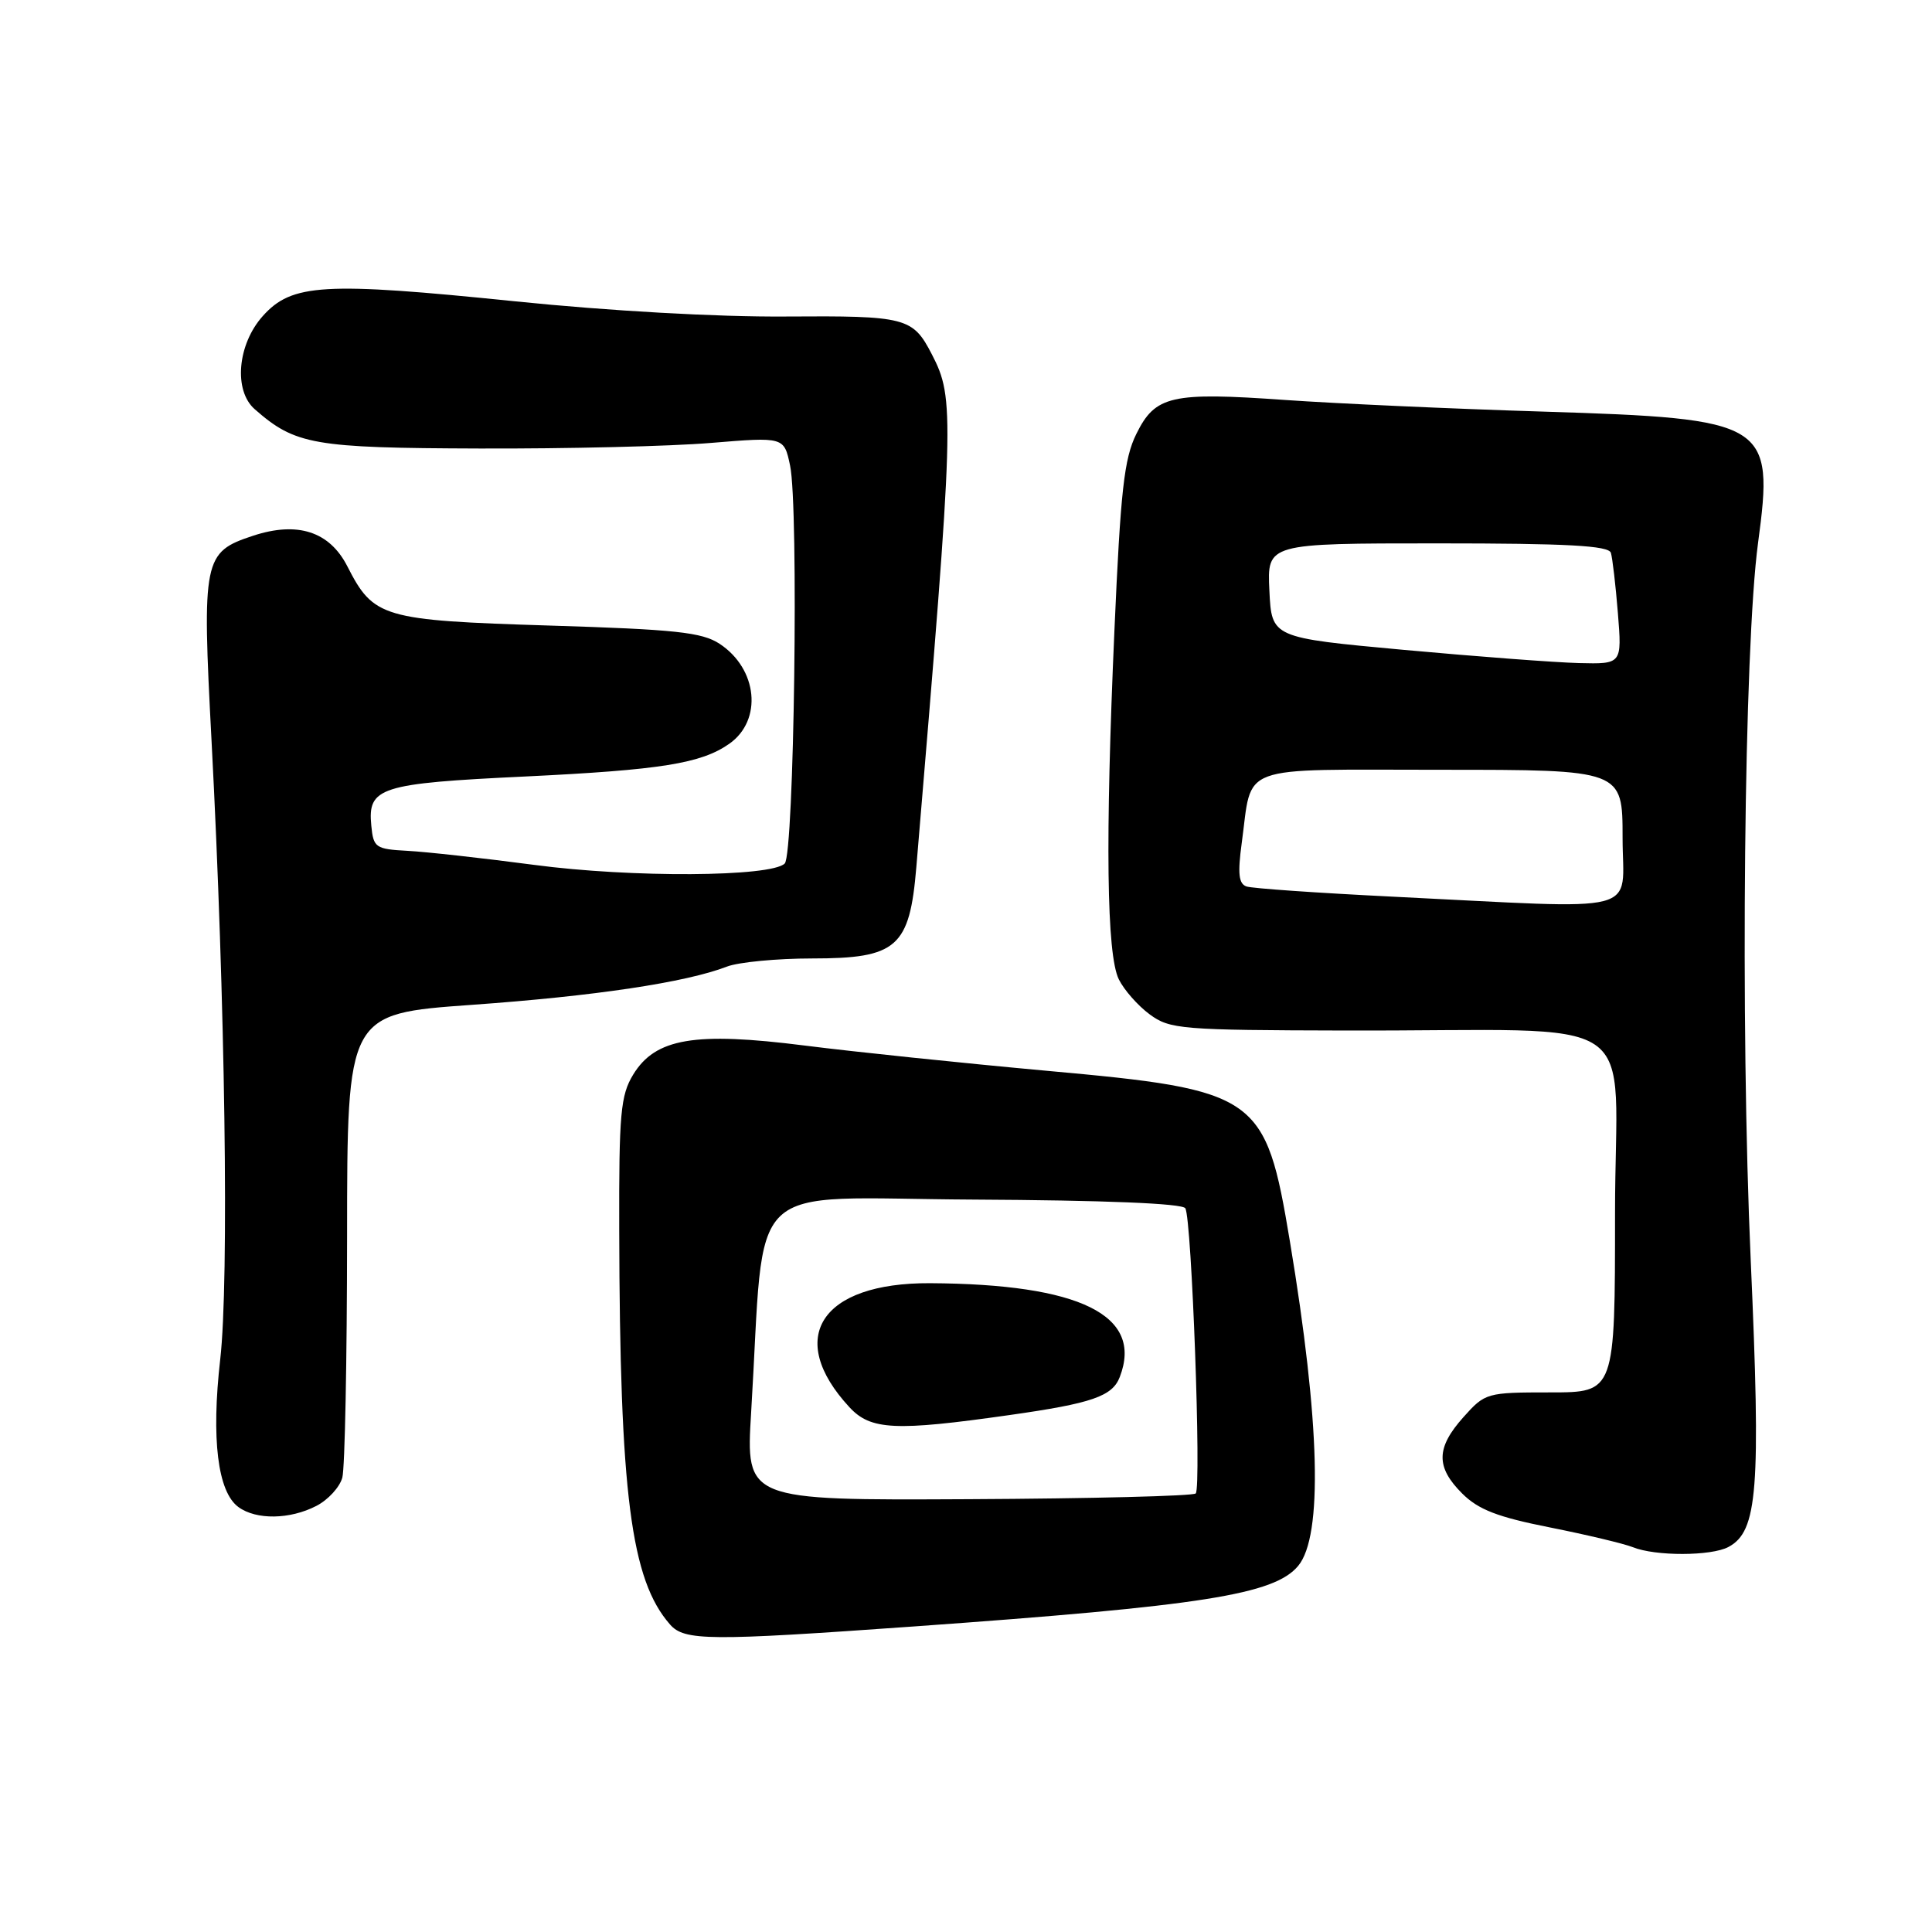 <?xml version="1.0" encoding="UTF-8" standalone="no"?>
<!DOCTYPE svg PUBLIC "-//W3C//DTD SVG 1.1//EN" "http://www.w3.org/Graphics/SVG/1.1/DTD/svg11.dtd" >
<svg xmlns="http://www.w3.org/2000/svg" xmlns:xlink="http://www.w3.org/1999/xlink" version="1.1" viewBox="0 0 256 256">
 <g >
 <path fill="currentColor"
d=" M 121.00 215.52 C 159.37 212.78 168.86 211.29 172.02 207.48 C 175.30 203.52 174.92 188.49 170.92 164.50 C 167.69 145.08 166.74 144.42 138.65 141.88 C 127.57 140.87 113.16 139.37 106.62 138.54 C 92.02 136.69 86.85 137.57 83.90 142.39 C 82.23 145.14 82.01 147.54 82.05 163.00 C 82.13 197.97 83.59 209.34 88.78 215.25 C 90.68 217.43 93.93 217.45 121.00 215.52 Z  M 229.03 204.98 C 232.91 202.91 233.33 197.39 231.98 167.00 C 230.58 135.64 231.09 85.80 232.95 71.95 C 235.10 55.97 234.27 55.47 204.50 54.54 C 192.40 54.17 177.02 53.47 170.31 53.00 C 155.19 51.93 153.08 52.41 150.57 57.50 C 148.95 60.77 148.48 65.01 147.67 83.46 C 146.44 111.31 146.63 126.47 148.25 129.77 C 148.94 131.17 150.78 133.26 152.34 134.41 C 155.02 136.38 156.46 136.50 178.34 136.55 C 218.80 136.65 214.00 133.39 214.00 160.75 C 214.00 184.50 214.00 184.50 205.42 184.50 C 196.99 184.50 196.79 184.56 193.92 187.77 C 190.28 191.84 190.23 194.39 193.75 197.90 C 195.90 200.04 198.44 201.02 205.36 202.39 C 210.23 203.36 215.18 204.54 216.36 205.01 C 219.35 206.22 226.76 206.20 229.03 204.98 Z  M 41.92 199.54 C 43.48 198.74 45.02 197.05 45.36 195.79 C 45.70 194.53 45.98 180.19 45.99 163.91 C 46.00 134.33 46.00 134.33 62.48 133.15 C 78.80 131.99 90.88 130.18 96.32 128.08 C 97.86 127.49 102.95 127.00 107.61 127.00 C 118.86 127.00 120.53 125.54 121.42 114.89 C 126.47 54.83 126.53 52.86 123.47 46.94 C 120.94 42.05 120.07 41.83 104.08 41.94 C 95.13 42.01 80.69 41.20 68.29 39.93 C 42.88 37.33 38.66 37.57 34.81 41.89 C 31.46 45.64 30.93 51.75 33.75 54.22 C 39.13 58.94 41.52 59.36 63.50 59.43 C 75.05 59.47 88.86 59.14 94.19 58.69 C 103.89 57.89 103.89 57.89 104.69 61.69 C 105.85 67.15 105.23 113.17 103.98 114.42 C 102.19 116.21 83.66 116.32 70.77 114.60 C 64.02 113.71 56.48 112.87 54.00 112.74 C 49.76 112.51 49.48 112.32 49.20 109.41 C 48.70 104.32 50.30 103.81 69.58 102.89 C 87.58 102.02 92.91 101.17 96.64 98.55 C 101.07 95.43 100.40 88.62 95.34 85.30 C 93.02 83.78 89.50 83.40 72.83 82.89 C 50.67 82.20 49.50 81.86 46.02 75.03 C 43.66 70.42 39.42 69.05 33.53 70.99 C 26.94 73.16 26.76 74.06 28.03 98.15 C 29.84 132.50 30.37 169.76 29.18 180.13 C 27.98 190.66 28.84 197.68 31.59 199.69 C 33.95 201.42 38.42 201.35 41.92 199.54 Z  M 99.53 187.15 C 101.45 155.56 98.08 158.79 128.97 158.95 C 146.34 159.04 156.67 159.46 157.06 160.10 C 157.91 161.47 159.21 197.12 158.44 197.89 C 158.11 198.23 144.55 198.57 128.32 198.65 C 98.82 198.80 98.82 198.80 99.53 187.15 Z  M 133.78 187.50 C 144.71 185.95 147.40 185.02 148.38 182.45 C 151.52 174.27 143.13 170.14 123.22 170.03 C 108.76 169.96 104.03 177.26 112.56 186.47 C 115.37 189.50 118.61 189.66 133.78 187.50 Z  M 184.50 118.81 C 174.60 118.32 165.90 117.72 165.16 117.46 C 164.13 117.10 163.99 115.74 164.53 111.75 C 165.99 101.10 163.55 102.00 190.98 102.00 C 215.00 102.00 215.00 102.00 215.00 111.00 C 215.00 121.33 218.36 120.47 184.50 118.81 Z  M 186.00 86.11 C 168.50 84.50 168.50 84.50 168.20 78.25 C 167.90 72.00 167.90 72.00 190.48 72.00 C 207.68 72.00 213.15 72.30 213.45 73.25 C 213.66 73.94 214.08 77.54 214.38 81.25 C 214.92 88.00 214.92 88.00 209.21 87.86 C 206.07 87.78 195.62 86.99 186.00 86.11 Z "/>
</g>
</svg>
